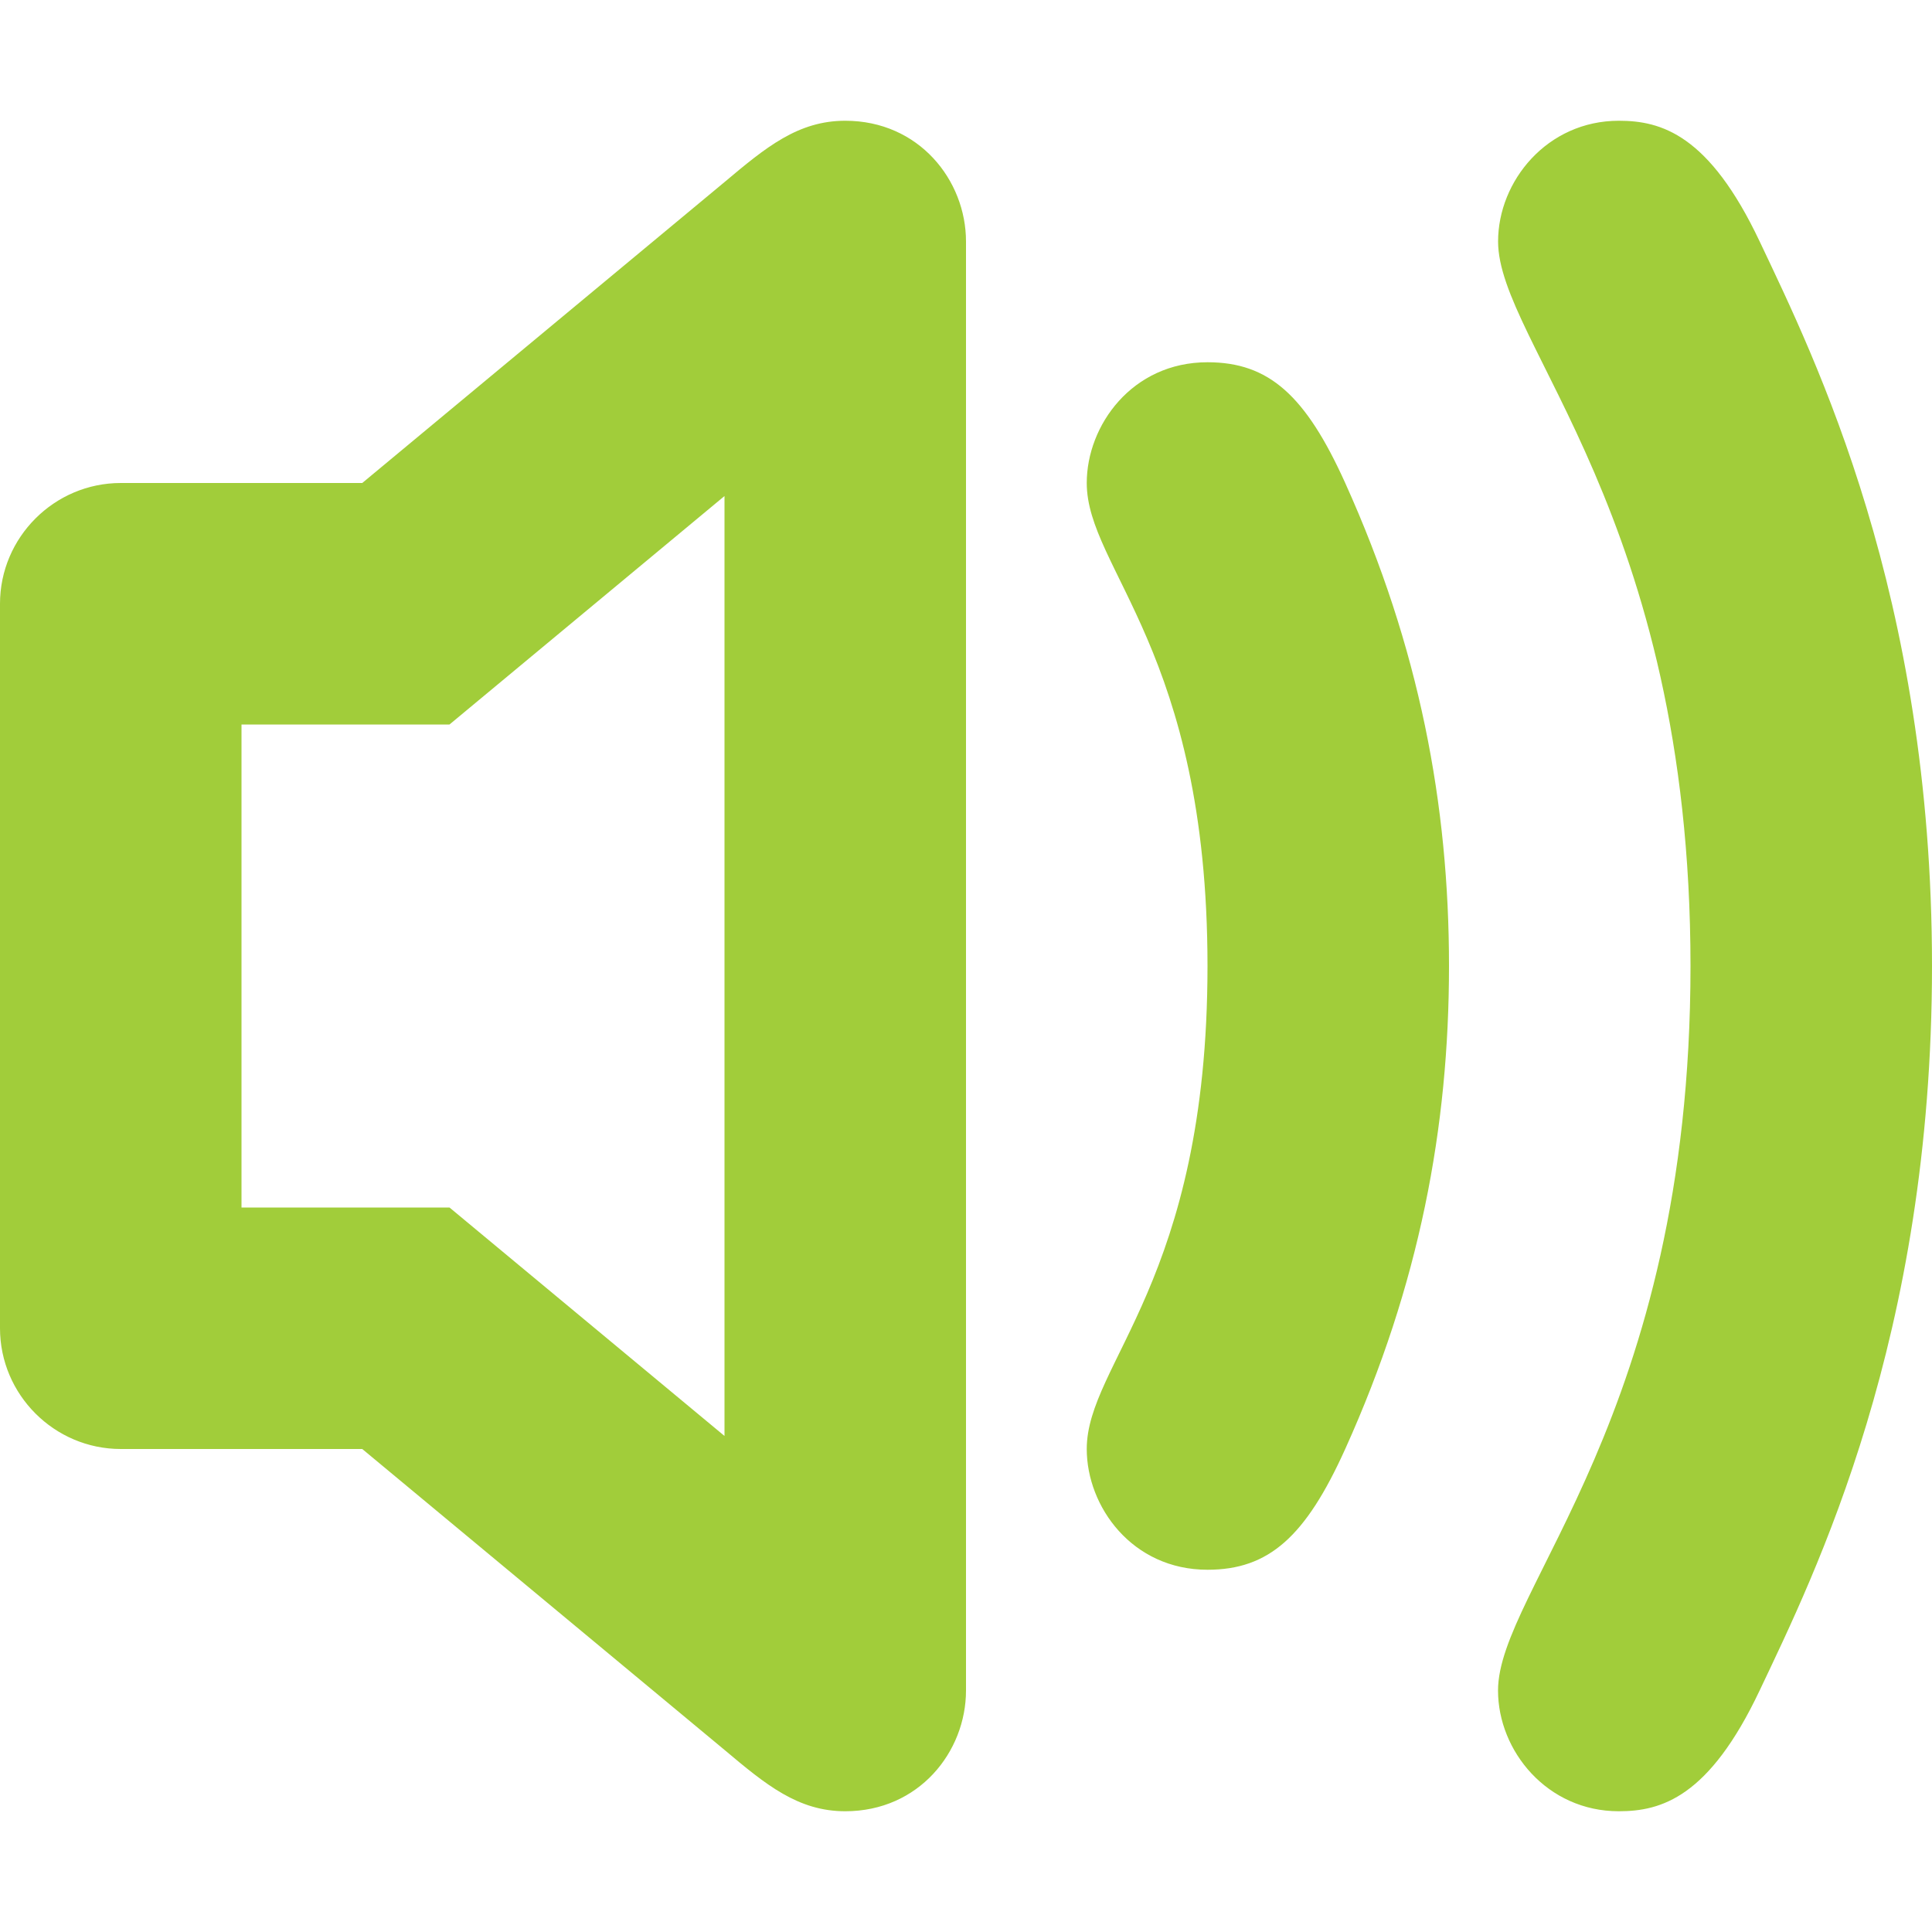 <svg style="enable-background:new 0 0 32 32;" version="1.1" viewBox="0 0 32 32" xml:space="preserve" xmlns="http://www.w3.org/2000/svg" xmlns:xlink="http://www.w3.org/1999/xlink">
  <path fill="#A1CD3A" d="M14,2c-0.781,0-1.313,0.438-2,1.016L6,8H2c-1.1,0-2,0.9-2,2v12c0,1.1,0.9,2,2,2h4l6,4.984C12.688,29.563,13.219,30,14,30  c1.219,0,2-0.984,2-2V4C16,2.984,15.219,2,14,2z M12,23.784L7.445,20H4v-8h3.445L12,8.216V23.784z M20,6c-1.25,0-2,1.047-2,2  c0,1.422,2,2.781,2,8s-2,6.578-2,8c0,0.953,0.75,2,2,2c1.016,0,1.625-0.547,2.281-2C23.51,21.279,24,18.672,24,16  s-0.49-5.279-1.719-8C21.625,6.547,21.016,6,20,6z M29.146,4c-0.838-1.771-1.63-2-2.333-2c-1.188,0-2,1-2,2  C24.813,5.672,28,8.531,28,16s-3.188,10.328-3.188,12c0,1,0.813,2,2,2c0.703,0,1.495-0.229,2.333-2C30.063,26.063,32,22.156,32,16  S30.063,5.938,29.146,4z" />
</svg>